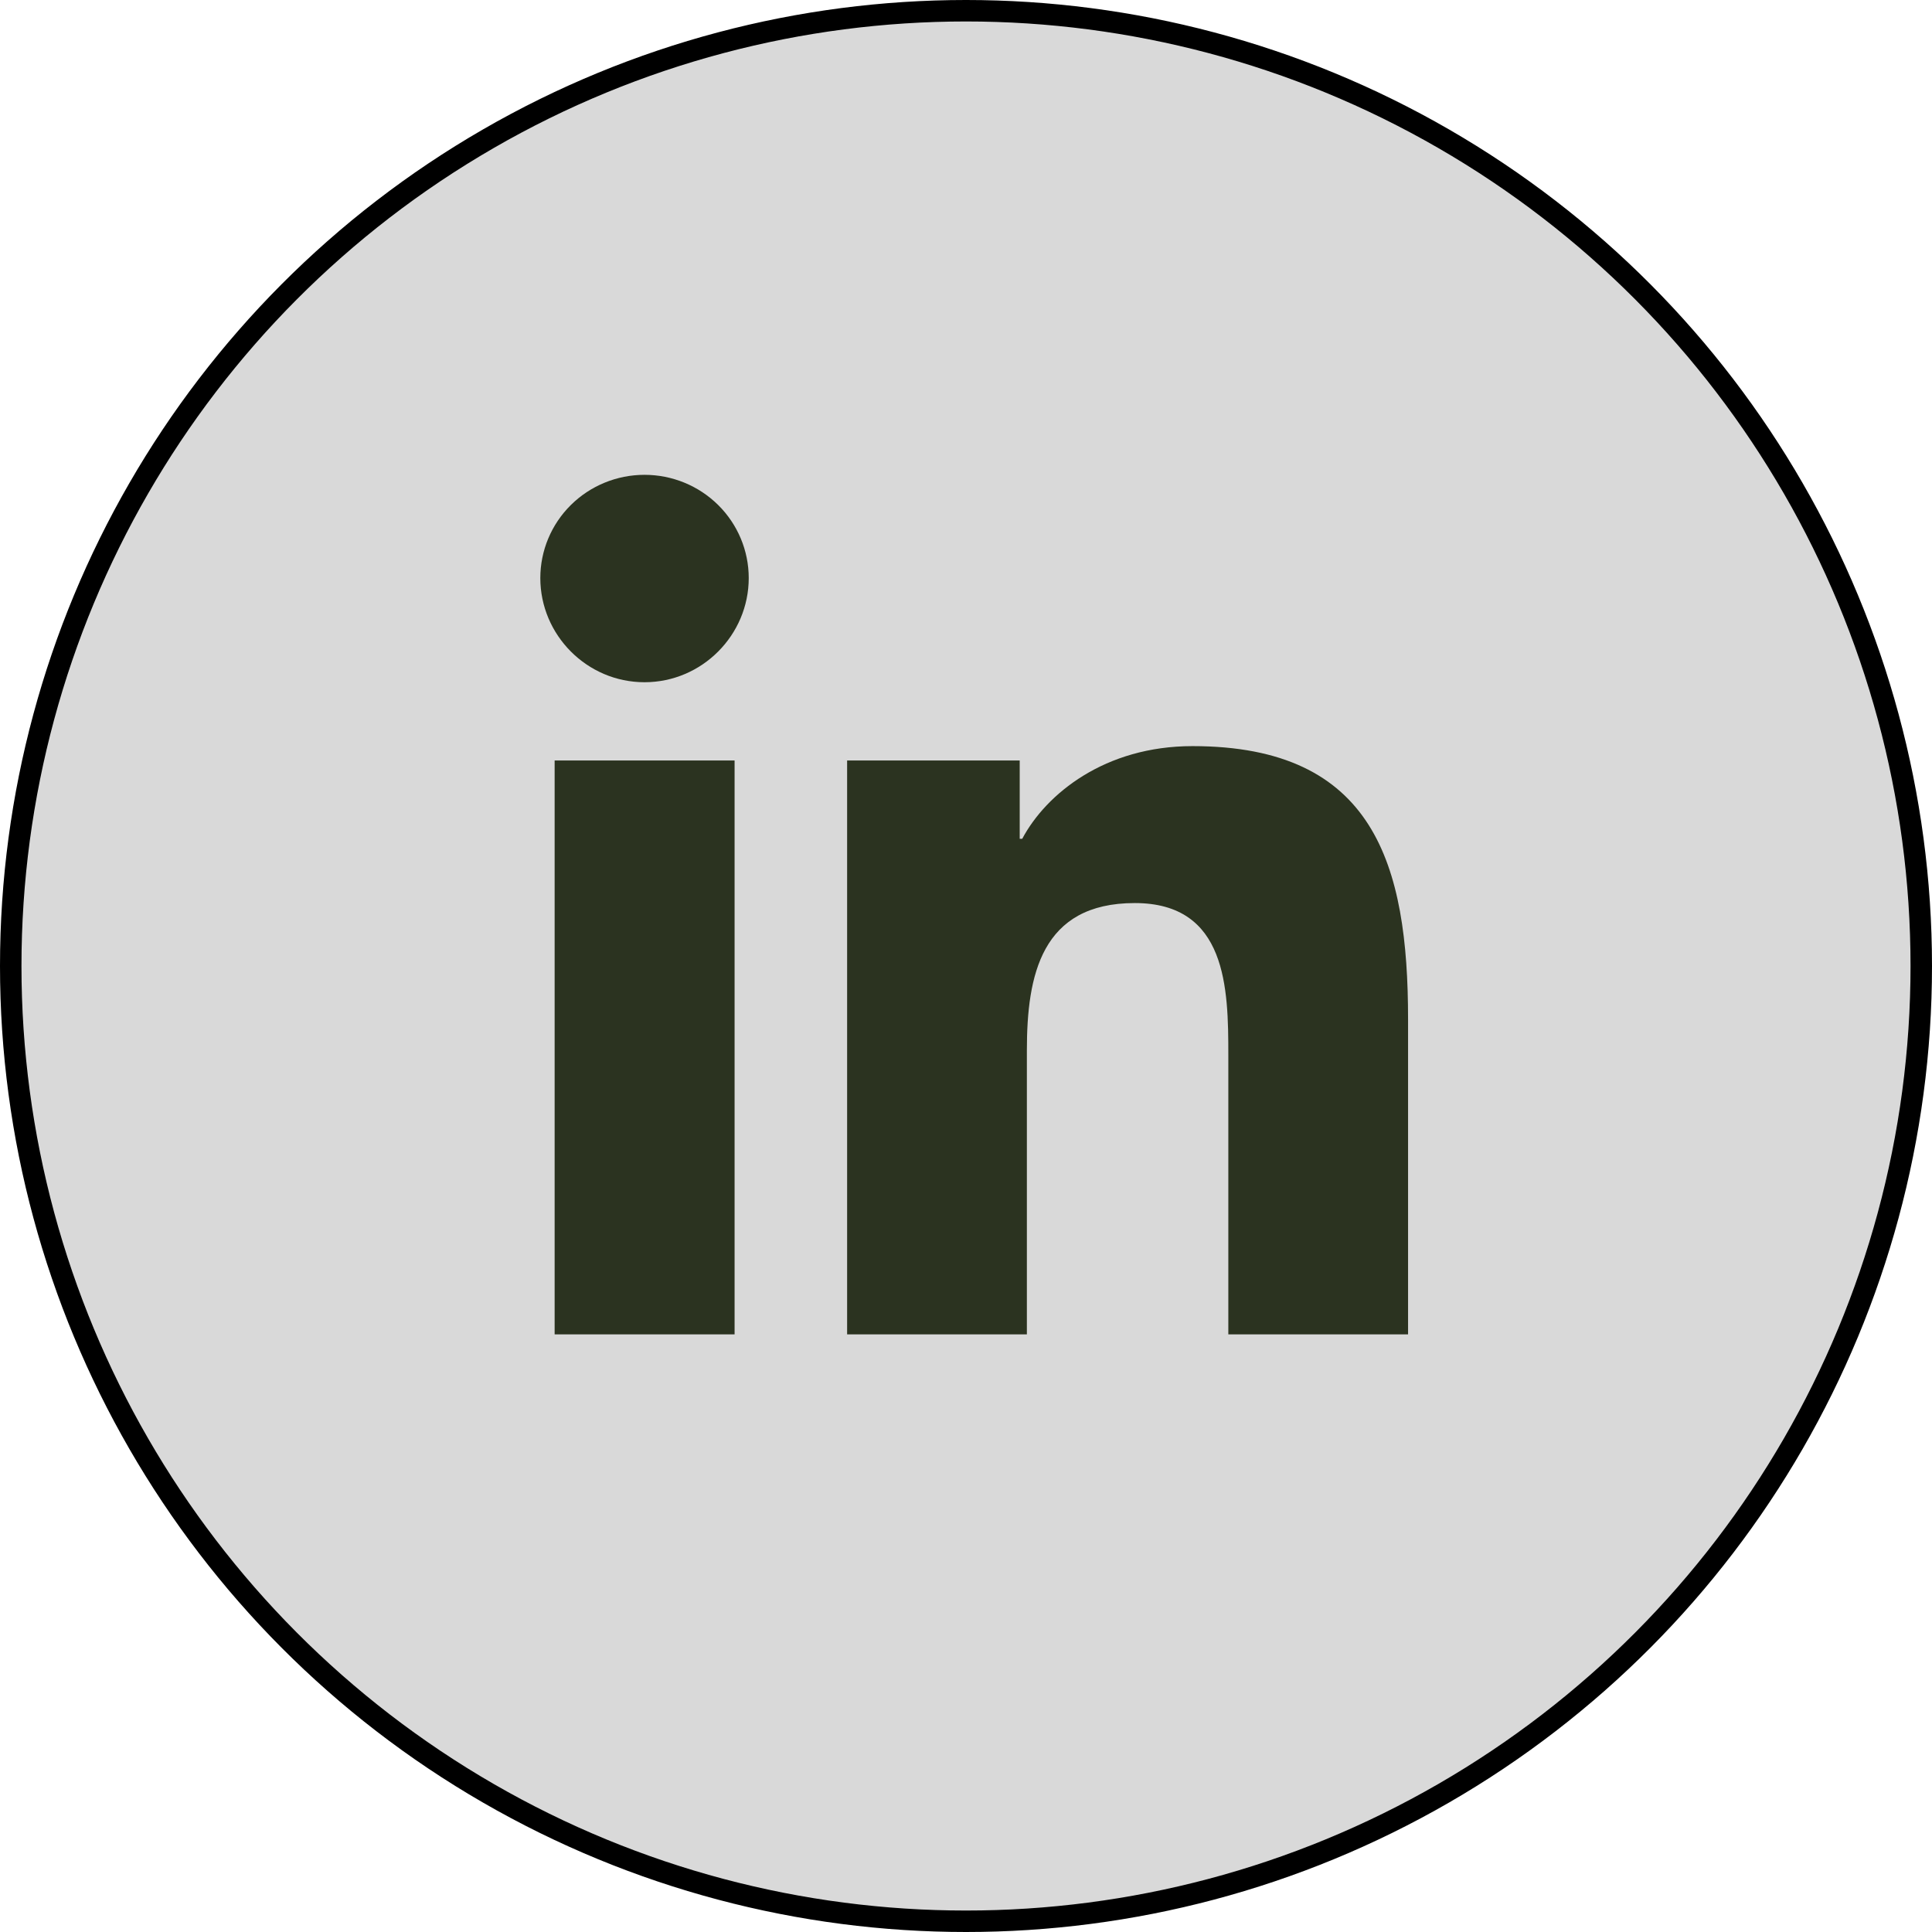 <svg width="90" height="90" viewBox="0 0 90 90" fill="none" xmlns="http://www.w3.org/2000/svg">
<circle cx="45" cy="45" r="44.5" fill="#D9D9D9" stroke="black"/>
<g clip-path="url(#clip0_265_532)">
<path d="M34.22 62.161H25.837V35.427H34.22V62.161ZM30.024 31.781C27.344 31.781 25.17 29.582 25.17 26.927C25.17 25.652 25.681 24.429 26.591 23.527C27.502 22.625 28.737 22.119 30.024 22.119C31.312 22.119 32.546 22.625 33.457 23.527C34.367 24.429 34.879 25.652 34.879 26.927C34.879 29.582 32.704 31.781 30.024 31.781ZM65.584 62.161H57.22V49.147C57.22 46.046 57.157 42.068 52.862 42.068C48.504 42.068 47.836 45.438 47.836 48.924V62.161H39.462V35.427H47.502V39.074H47.619C48.738 36.974 51.472 34.757 55.551 34.757C64.032 34.757 65.593 40.29 65.593 47.476V62.161H65.584Z" fill="#2B3320"/>
</g>
<defs>
<clipPath id="clip0_265_532">
<rect width="40.424" height="45.763" fill="white" transform="translate(25.17 22.119)"/>
</clipPath>
</defs>
</svg>
